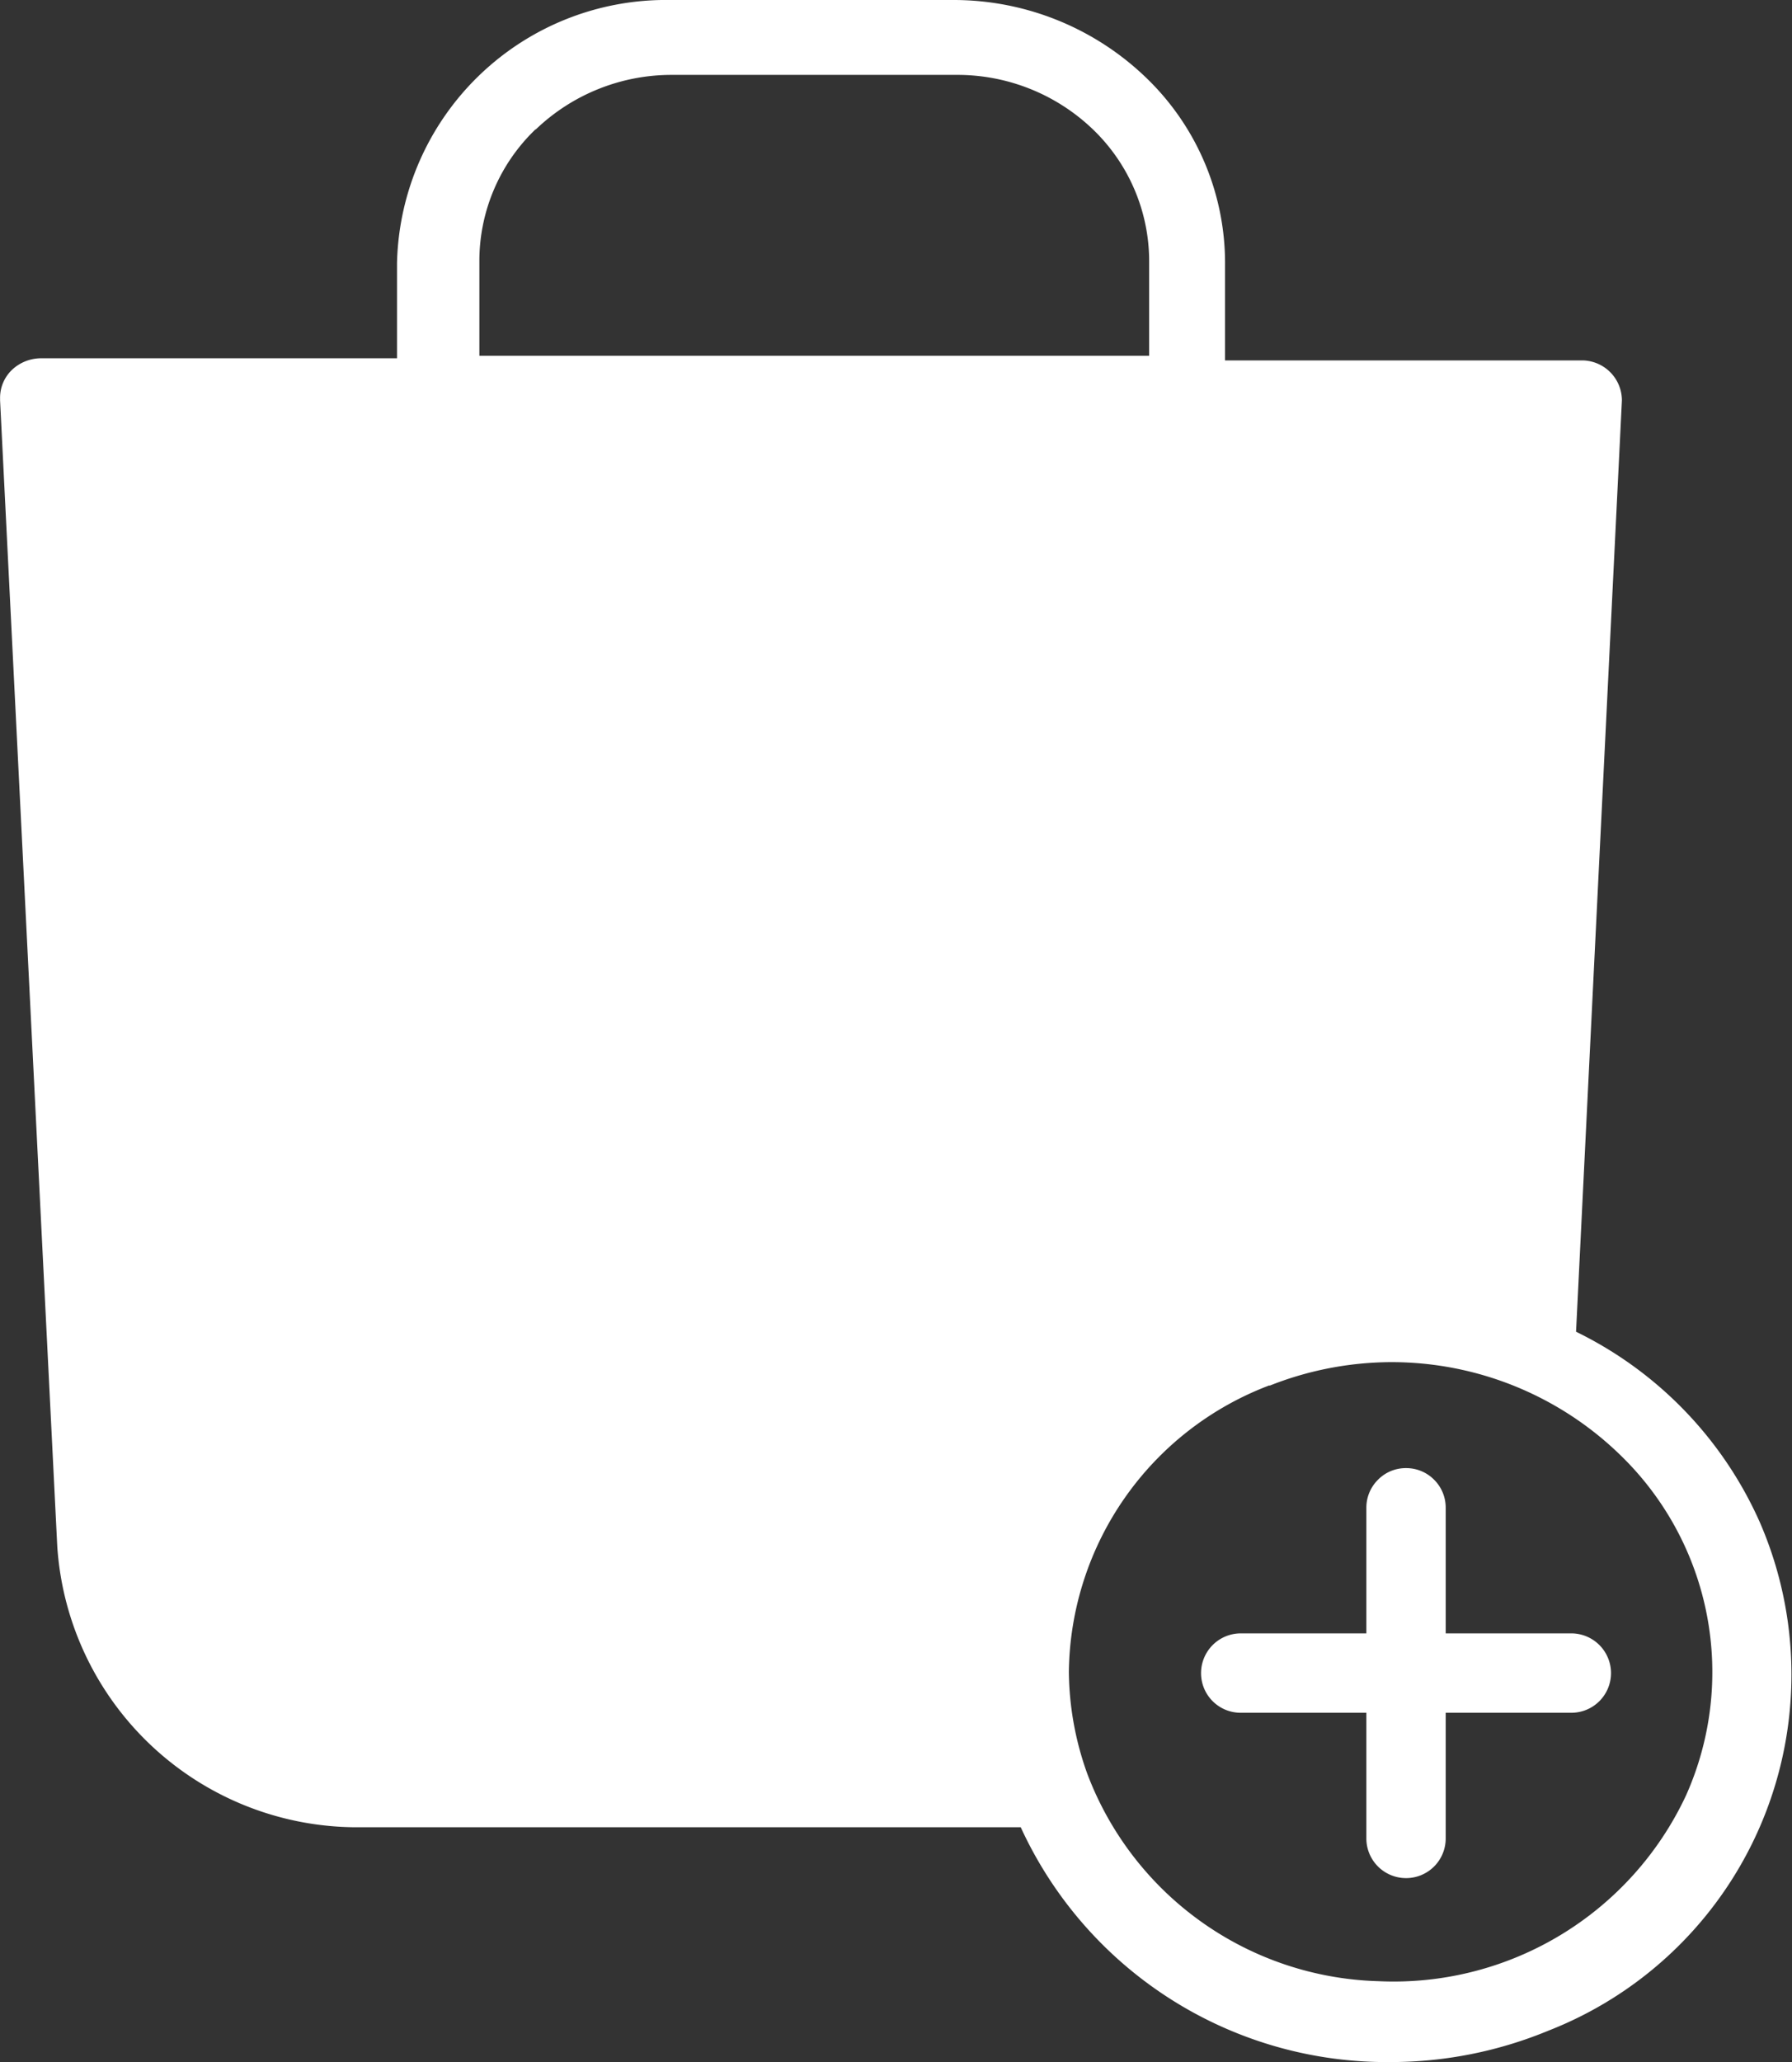 <svg xmlns="http://www.w3.org/2000/svg" width="24.347" height="28.001" viewBox="0 0 24.347 28.001">
  <rect x="0" y="0" width="24.347" height="28.001" fill="#333333" stroke="none"/>
  <path id="Union_14" data-name="Union 14" d="M6412.769-6510.888h-8.944a4.085,4.085,0,0,1-4.146-3.814l-.777-15.561v-.03a.524.524,0,0,1,.162-.384.577.577,0,0,1,.4-.157h4.831v-1.291a3.655,3.655,0,0,1,3.71-3.574h3.863a3.77,3.77,0,0,1,2.616,1.066,3.49,3.49,0,0,1,1.061,2.537v1.291h4.862a.544.544,0,0,1,.53.542l-.623,12.647a5.249,5.249,0,0,1,2.495,2.583,5.191,5.191,0,0,1-2.869,6.907,5.615,5.615,0,0,1-2.147.427A5.473,5.473,0,0,1,6412.769-6510.888Zm3.38-6a4.212,4.212,0,0,0-2.726,3.892,4.181,4.181,0,0,0,.25,1.381,4.359,4.359,0,0,0,3.963,2.818,4.385,4.385,0,0,0,4.171-2.52v0a4.1,4.1,0,0,0-.886-4.619,4.457,4.457,0,0,0-3.126-1.267A4.508,4.508,0,0,0,6416.149-6516.883Zm-9.971-17.056a2.475,2.475,0,0,0-.764,1.785v1.291h9.1v-1.291a2.483,2.483,0,0,0-.766-1.785,2.659,2.659,0,0,0-1.852-.738h-3.869A2.665,2.665,0,0,0,6406.178-6533.939Zm11.287,23.209v-1.707h-1.706a.538.538,0,0,1-.54-.538.54.54,0,0,1,.54-.54h1.706v-1.706a.533.533,0,0,1,.158-.38.527.527,0,0,1,.382-.158.532.532,0,0,1,.381.158.533.533,0,0,1,.157.38v1.706h1.706a.54.54,0,0,1,.54.54.539.539,0,0,1-.54.538h-1.706v1.707a.538.538,0,0,1-.538.538A.539.539,0,0,1,6417.465-6510.729Z" transform="translate(-6398.901 6535.699)" fill="#fff"/>
</svg>
